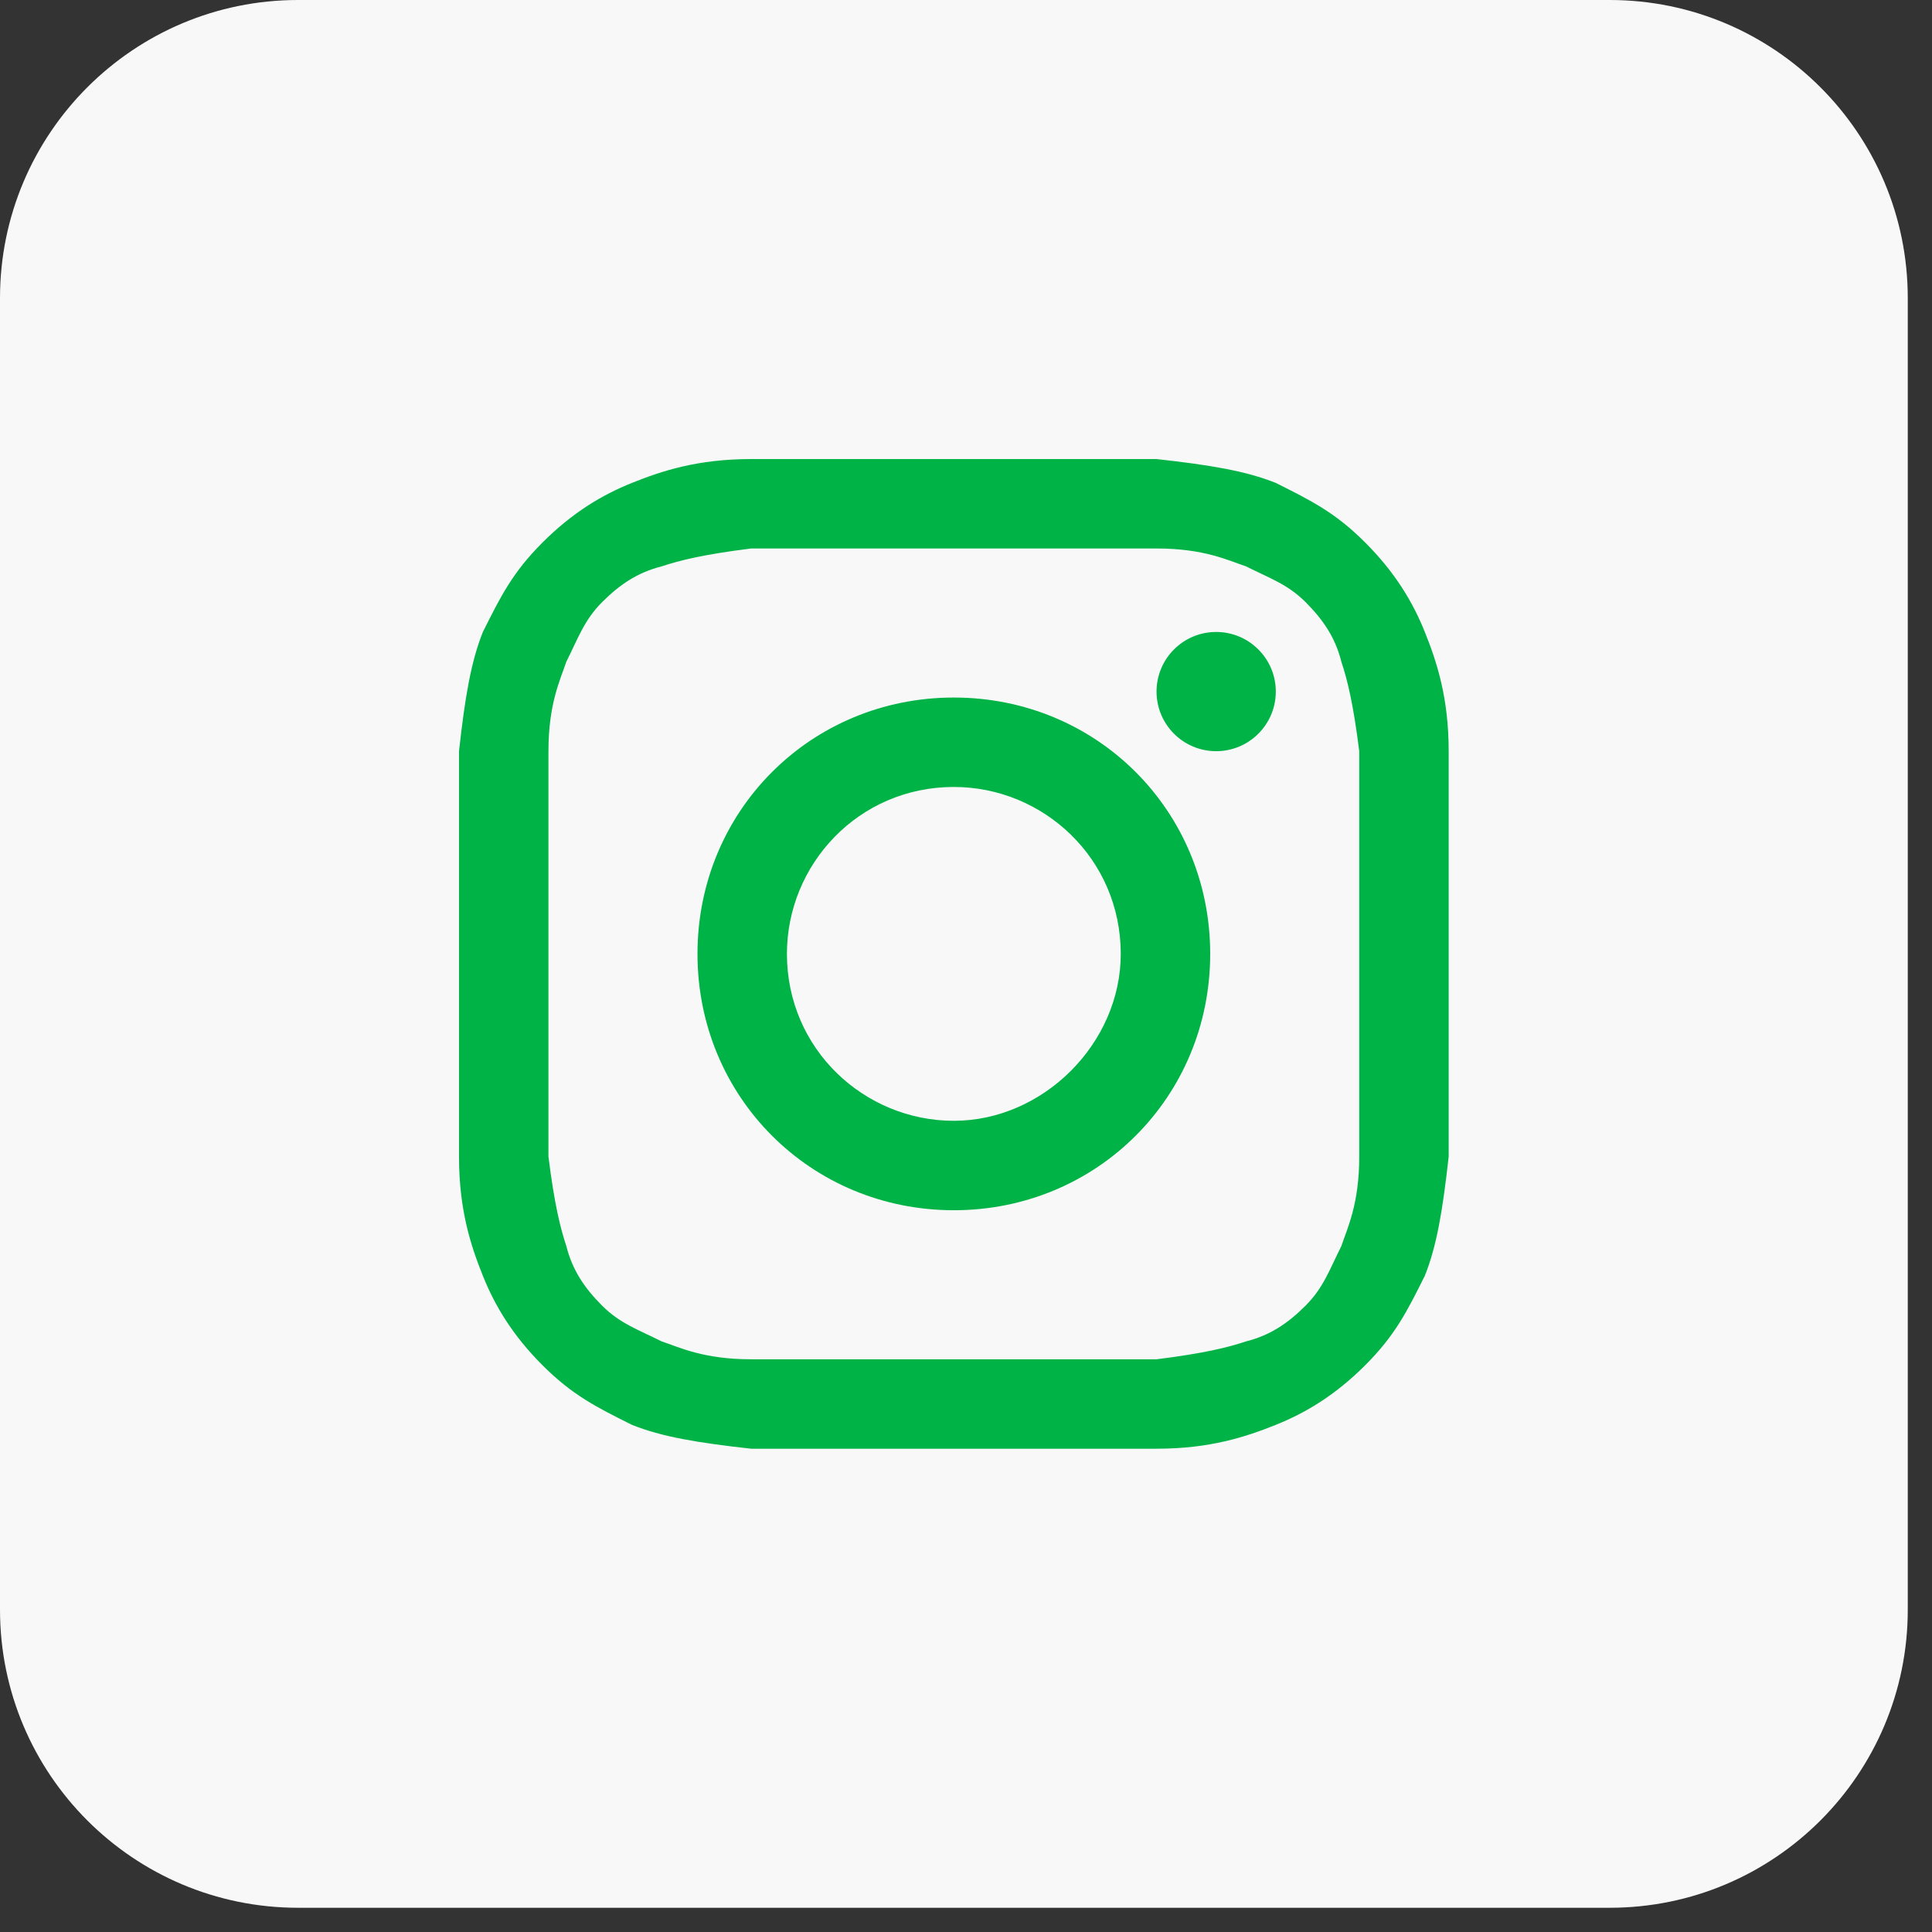 <svg width="48" height="48" viewBox="0 0 48 48" fill="none" xmlns="http://www.w3.org/2000/svg">
<rect x="0" y="0" width="48" height="48" fill="#333333" stroke="none"/>
<g id="instagram">
<path id="bg" d="M39.992 0H7.406C3.316 0 0 3.316 0 7.406V39.992C0 44.082 3.316 47.398 7.406 47.398H39.992C44.082 47.398 47.398 44.082 47.398 39.992V7.406C47.398 3.316 44.082 0 39.992 0Z" fill="#F8F8F8"/>
<g id="instagram_2">
<path d="M23.698 13.627C26.957 13.627 27.401 13.627 28.734 13.627C29.919 13.627 30.512 13.923 30.956 14.071C31.548 14.368 31.993 14.516 32.437 14.96C32.881 15.405 33.178 15.849 33.326 16.441C33.474 16.886 33.622 17.478 33.77 18.663C33.77 19.996 33.77 20.292 33.77 23.699C33.77 27.106 33.77 27.402 33.77 28.735C33.77 29.92 33.474 30.512 33.326 30.957C33.029 31.549 32.881 31.994 32.437 32.438C31.993 32.882 31.548 33.179 30.956 33.327C30.512 33.475 29.919 33.623 28.734 33.771C27.401 33.771 27.105 33.771 23.698 33.771C20.291 33.771 19.995 33.771 18.662 33.771C17.477 33.771 16.885 33.475 16.44 33.327C15.848 33.031 15.403 32.882 14.959 32.438C14.515 31.994 14.219 31.549 14.07 30.957C13.922 30.512 13.774 29.92 13.626 28.735C13.626 27.402 13.626 27.106 13.626 23.699C13.626 20.292 13.626 19.996 13.626 18.663C13.626 17.478 13.922 16.886 14.07 16.441C14.367 15.849 14.515 15.405 14.959 14.96C15.403 14.516 15.848 14.22 16.44 14.071C16.885 13.923 17.477 13.775 18.662 13.627C19.995 13.627 20.439 13.627 23.698 13.627ZM23.698 11.405C20.291 11.405 19.995 11.405 18.662 11.405C17.329 11.405 16.44 11.701 15.7 11.998C14.959 12.294 14.219 12.738 13.478 13.479C12.737 14.22 12.441 14.812 11.997 15.701C11.7 16.441 11.552 17.33 11.404 18.663C11.404 19.996 11.404 20.441 11.404 23.699C11.404 27.106 11.404 27.402 11.404 28.735C11.404 30.068 11.7 30.957 11.997 31.697C12.293 32.438 12.737 33.179 13.478 33.919C14.219 34.66 14.811 34.956 15.7 35.4C16.44 35.697 17.329 35.845 18.662 35.993C19.995 35.993 20.439 35.993 23.698 35.993C26.957 35.993 27.401 35.993 28.734 35.993C30.067 35.993 30.956 35.697 31.697 35.4C32.437 35.104 33.178 34.66 33.918 33.919C34.659 33.179 34.955 32.586 35.399 31.697C35.696 30.957 35.844 30.068 35.992 28.735C35.992 27.402 35.992 26.958 35.992 23.699C35.992 20.441 35.992 19.996 35.992 18.663C35.992 17.33 35.696 16.441 35.399 15.701C35.103 14.96 34.659 14.22 33.918 13.479C33.178 12.738 32.585 12.442 31.697 11.998C30.956 11.701 30.067 11.553 28.734 11.405C27.401 11.405 27.105 11.405 23.698 11.405Z" fill="#00B346"/>
<path d="M23.698 17.33C20.143 17.33 17.329 20.144 17.329 23.699C17.329 27.254 20.143 30.068 23.698 30.068C27.253 30.068 30.067 27.254 30.067 23.699C30.067 20.144 27.253 17.33 23.698 17.33ZM23.698 27.846C21.476 27.846 19.551 26.069 19.551 23.699C19.551 21.477 21.328 19.552 23.698 19.552C25.92 19.552 27.845 21.329 27.845 23.699C27.845 25.921 25.92 27.846 23.698 27.846Z" fill="#00B346"/>
<path d="M30.215 18.663C31.033 18.663 31.697 18 31.697 17.182C31.697 16.364 31.033 15.701 30.215 15.701C29.397 15.701 28.734 16.364 28.734 17.182C28.734 18 29.397 18.663 30.215 18.663Z" fill="#00B346"/>
</g>
</g>
</svg>
